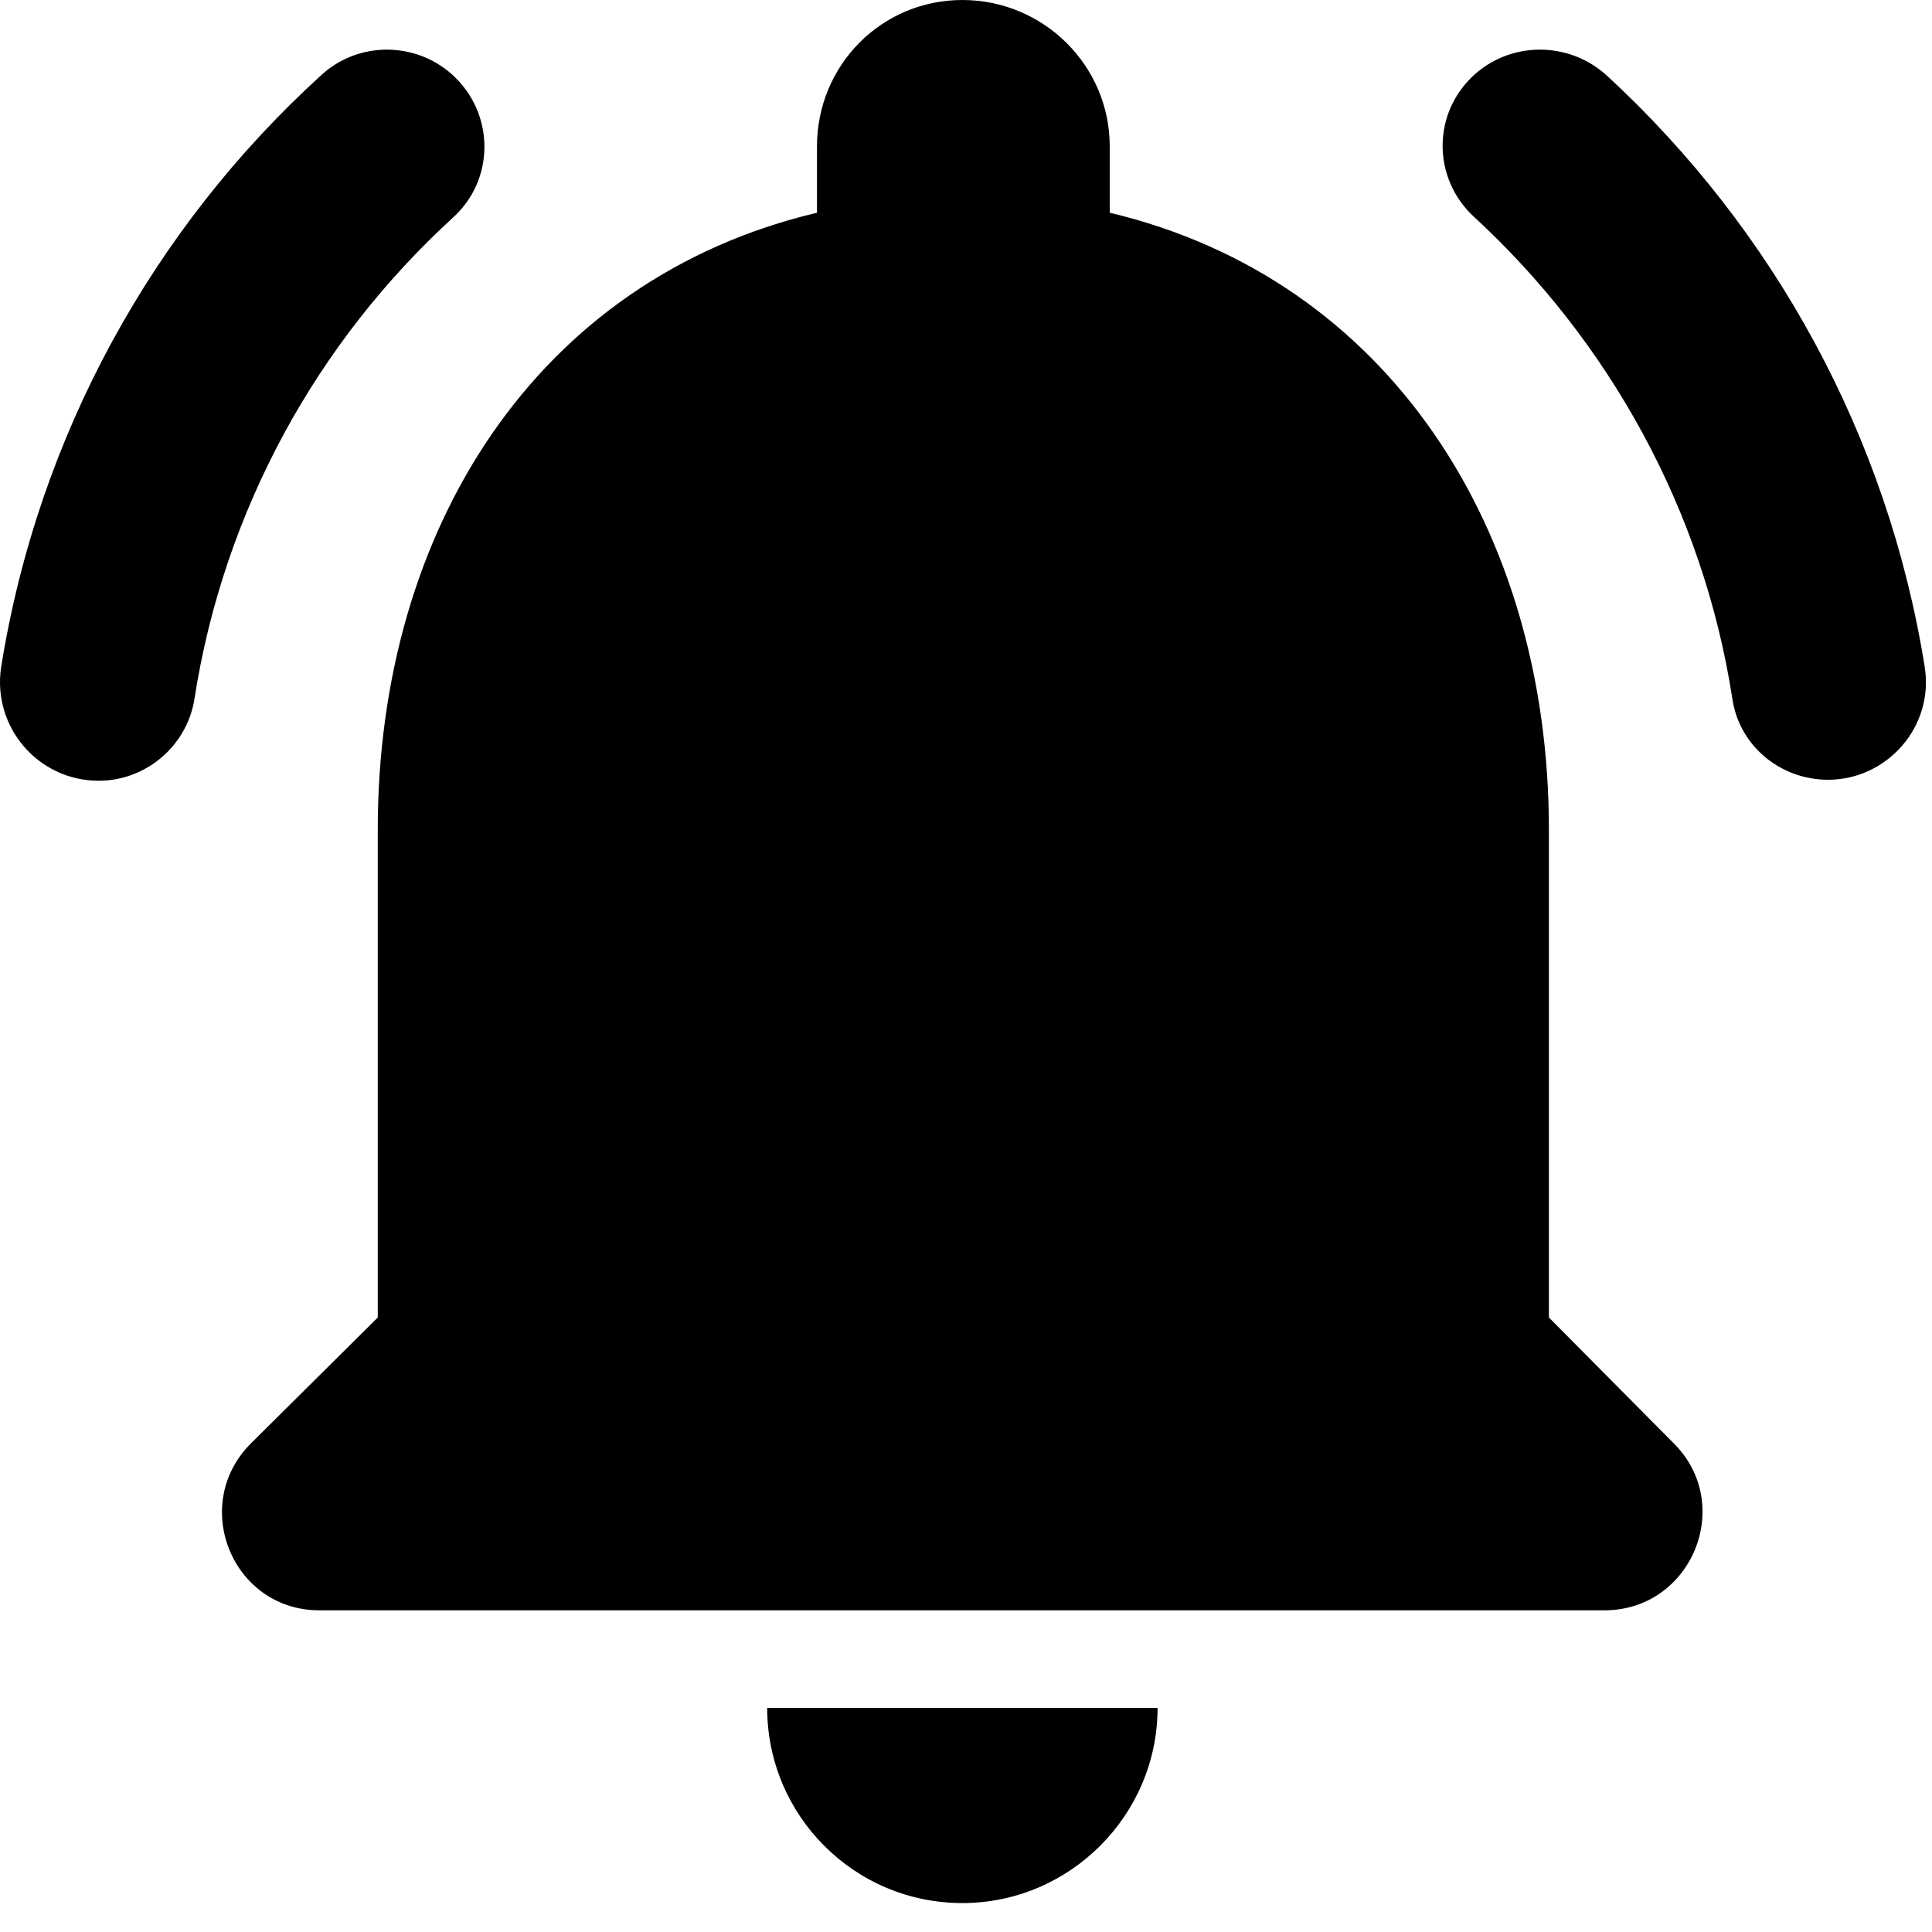 <svg width="45" height="45" viewBox="0 0 45 45" fill="none" xmlns="http://www.w3.org/2000/svg">
<g id="&#240;&#159;&#166;&#134; icon &#34;notifications active&#34;">
<path id="Vector" d="M36.077 30.687V19.322C36.077 12.343 32.349 6.501 25.848 4.955V3.41C25.848 1.523 24.302 0 22.416 0C20.529 0 19.029 1.523 19.029 3.41V4.955C12.505 6.501 8.799 12.32 8.799 19.322V30.687L5.844 33.62C4.412 35.052 5.412 37.507 7.436 37.507H37.373C39.396 37.507 40.419 35.052 38.987 33.62L36.077 30.687ZM22.416 44.326C24.916 44.326 26.962 42.28 26.962 39.78H17.869C17.869 42.28 19.892 44.326 22.416 44.326ZM10.55 5.069C11.505 4.205 11.527 2.728 10.618 1.819C9.754 0.955 8.345 0.932 7.458 1.773C3.571 5.319 0.889 10.138 0.025 15.548C-0.179 16.935 0.889 18.185 2.298 18.185C3.389 18.185 4.344 17.389 4.526 16.298C5.208 11.889 7.39 7.956 10.55 5.069ZM37.441 1.773C36.532 0.932 35.122 0.955 34.258 1.819C33.349 2.728 33.395 4.183 34.327 5.046C37.464 7.933 39.669 11.866 40.35 16.276C40.51 17.367 41.464 18.162 42.578 18.162C43.965 18.162 45.056 16.912 44.829 15.525C43.965 10.138 41.305 5.342 37.441 1.773Z" fill="black"/>
</g>
</svg>
